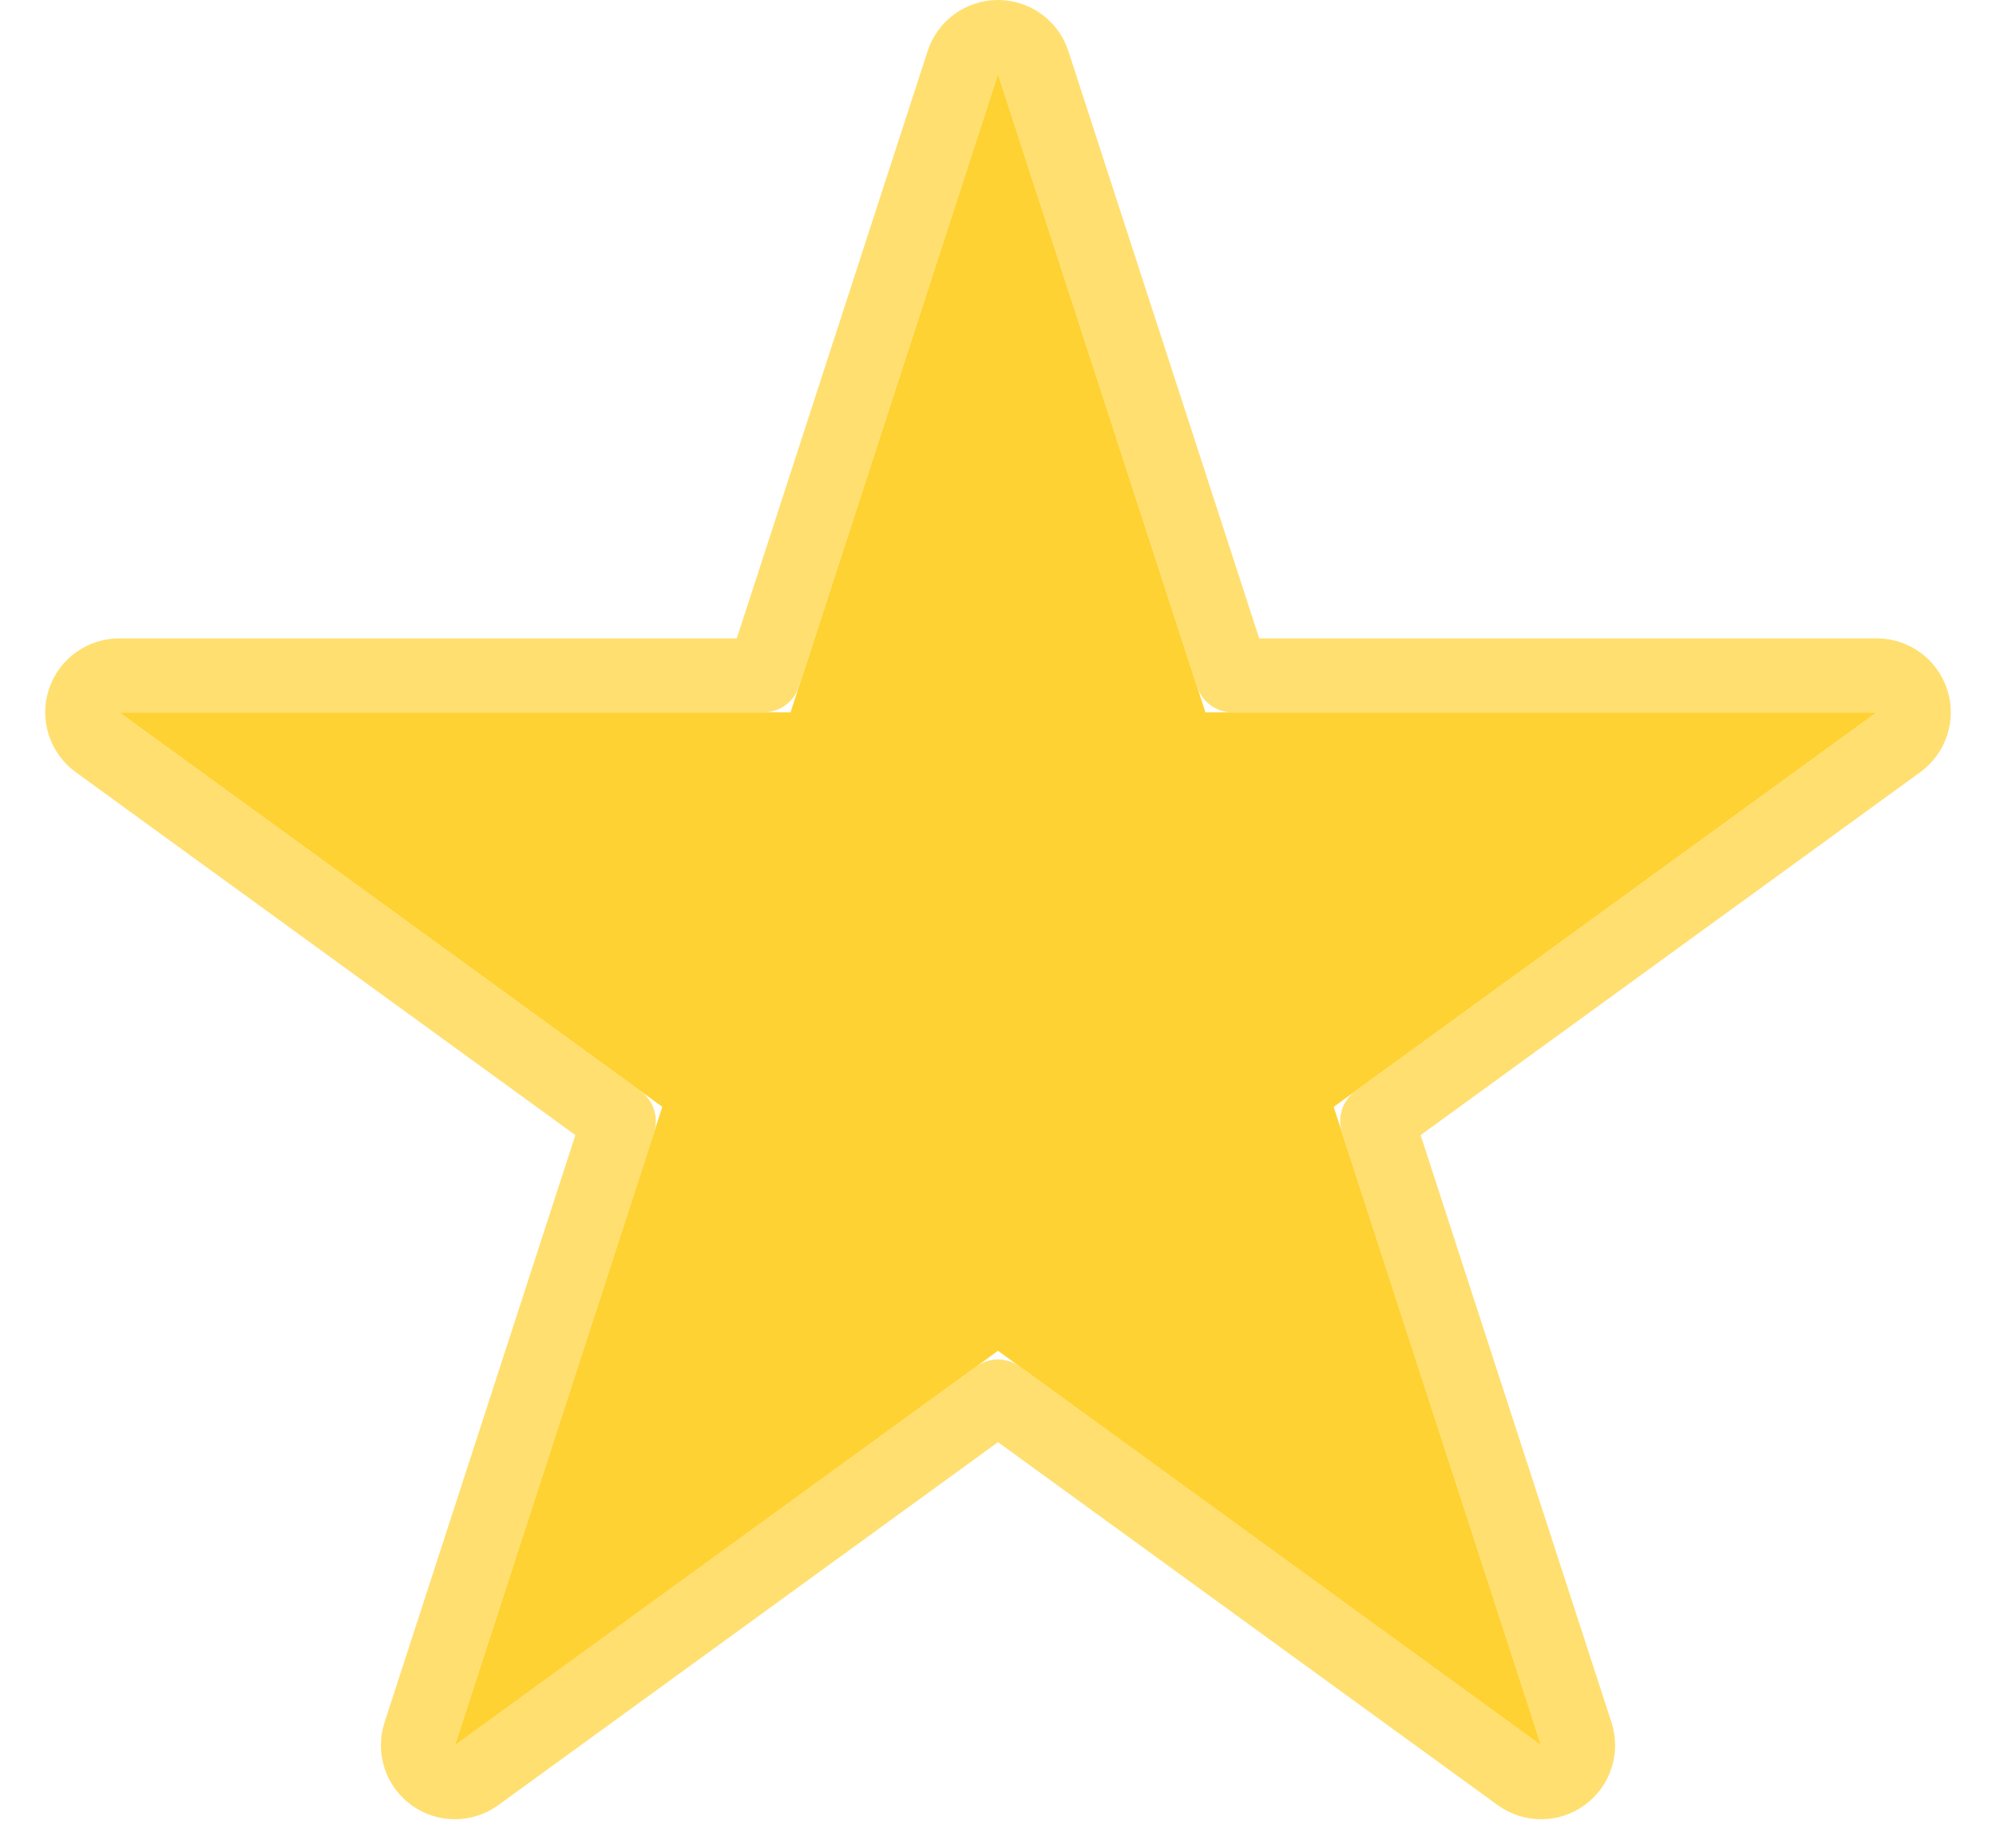 <svg width="27" height="25" viewBox="0 0 27 25" fill="none" xmlns="http://www.w3.org/2000/svg">
<path d="M13.5 1L16.306 9.637H25.388L18.041 14.975L20.847 23.613L13.5 18.275L6.153 23.613L8.959 14.975L1.612 9.637H10.694L13.5 1Z" fill="#FFD233"/>
<path d="M13.976 0.845C13.909 0.639 13.717 0.5 13.5 0.5C13.283 0.5 13.091 0.639 13.024 0.845L10.33 9.137H1.612C1.395 9.137 1.203 9.277 1.136 9.483C1.069 9.689 1.143 9.914 1.318 10.042L8.371 15.166L5.677 23.458C5.61 23.664 5.684 23.89 5.859 24.017C6.034 24.145 6.271 24.145 6.447 24.017L13.5 18.893L20.553 24.017C20.729 24.145 20.966 24.145 21.141 24.017C21.317 23.89 21.39 23.664 21.323 23.458L18.629 15.166L25.682 10.042C25.857 9.914 25.931 9.689 25.864 9.483C25.797 9.277 25.605 9.137 25.388 9.137H16.67L13.976 0.845Z" stroke="#FFD233" stroke-opacity="0.7" stroke-linecap="round" stroke-linejoin="round"/>
</svg>
